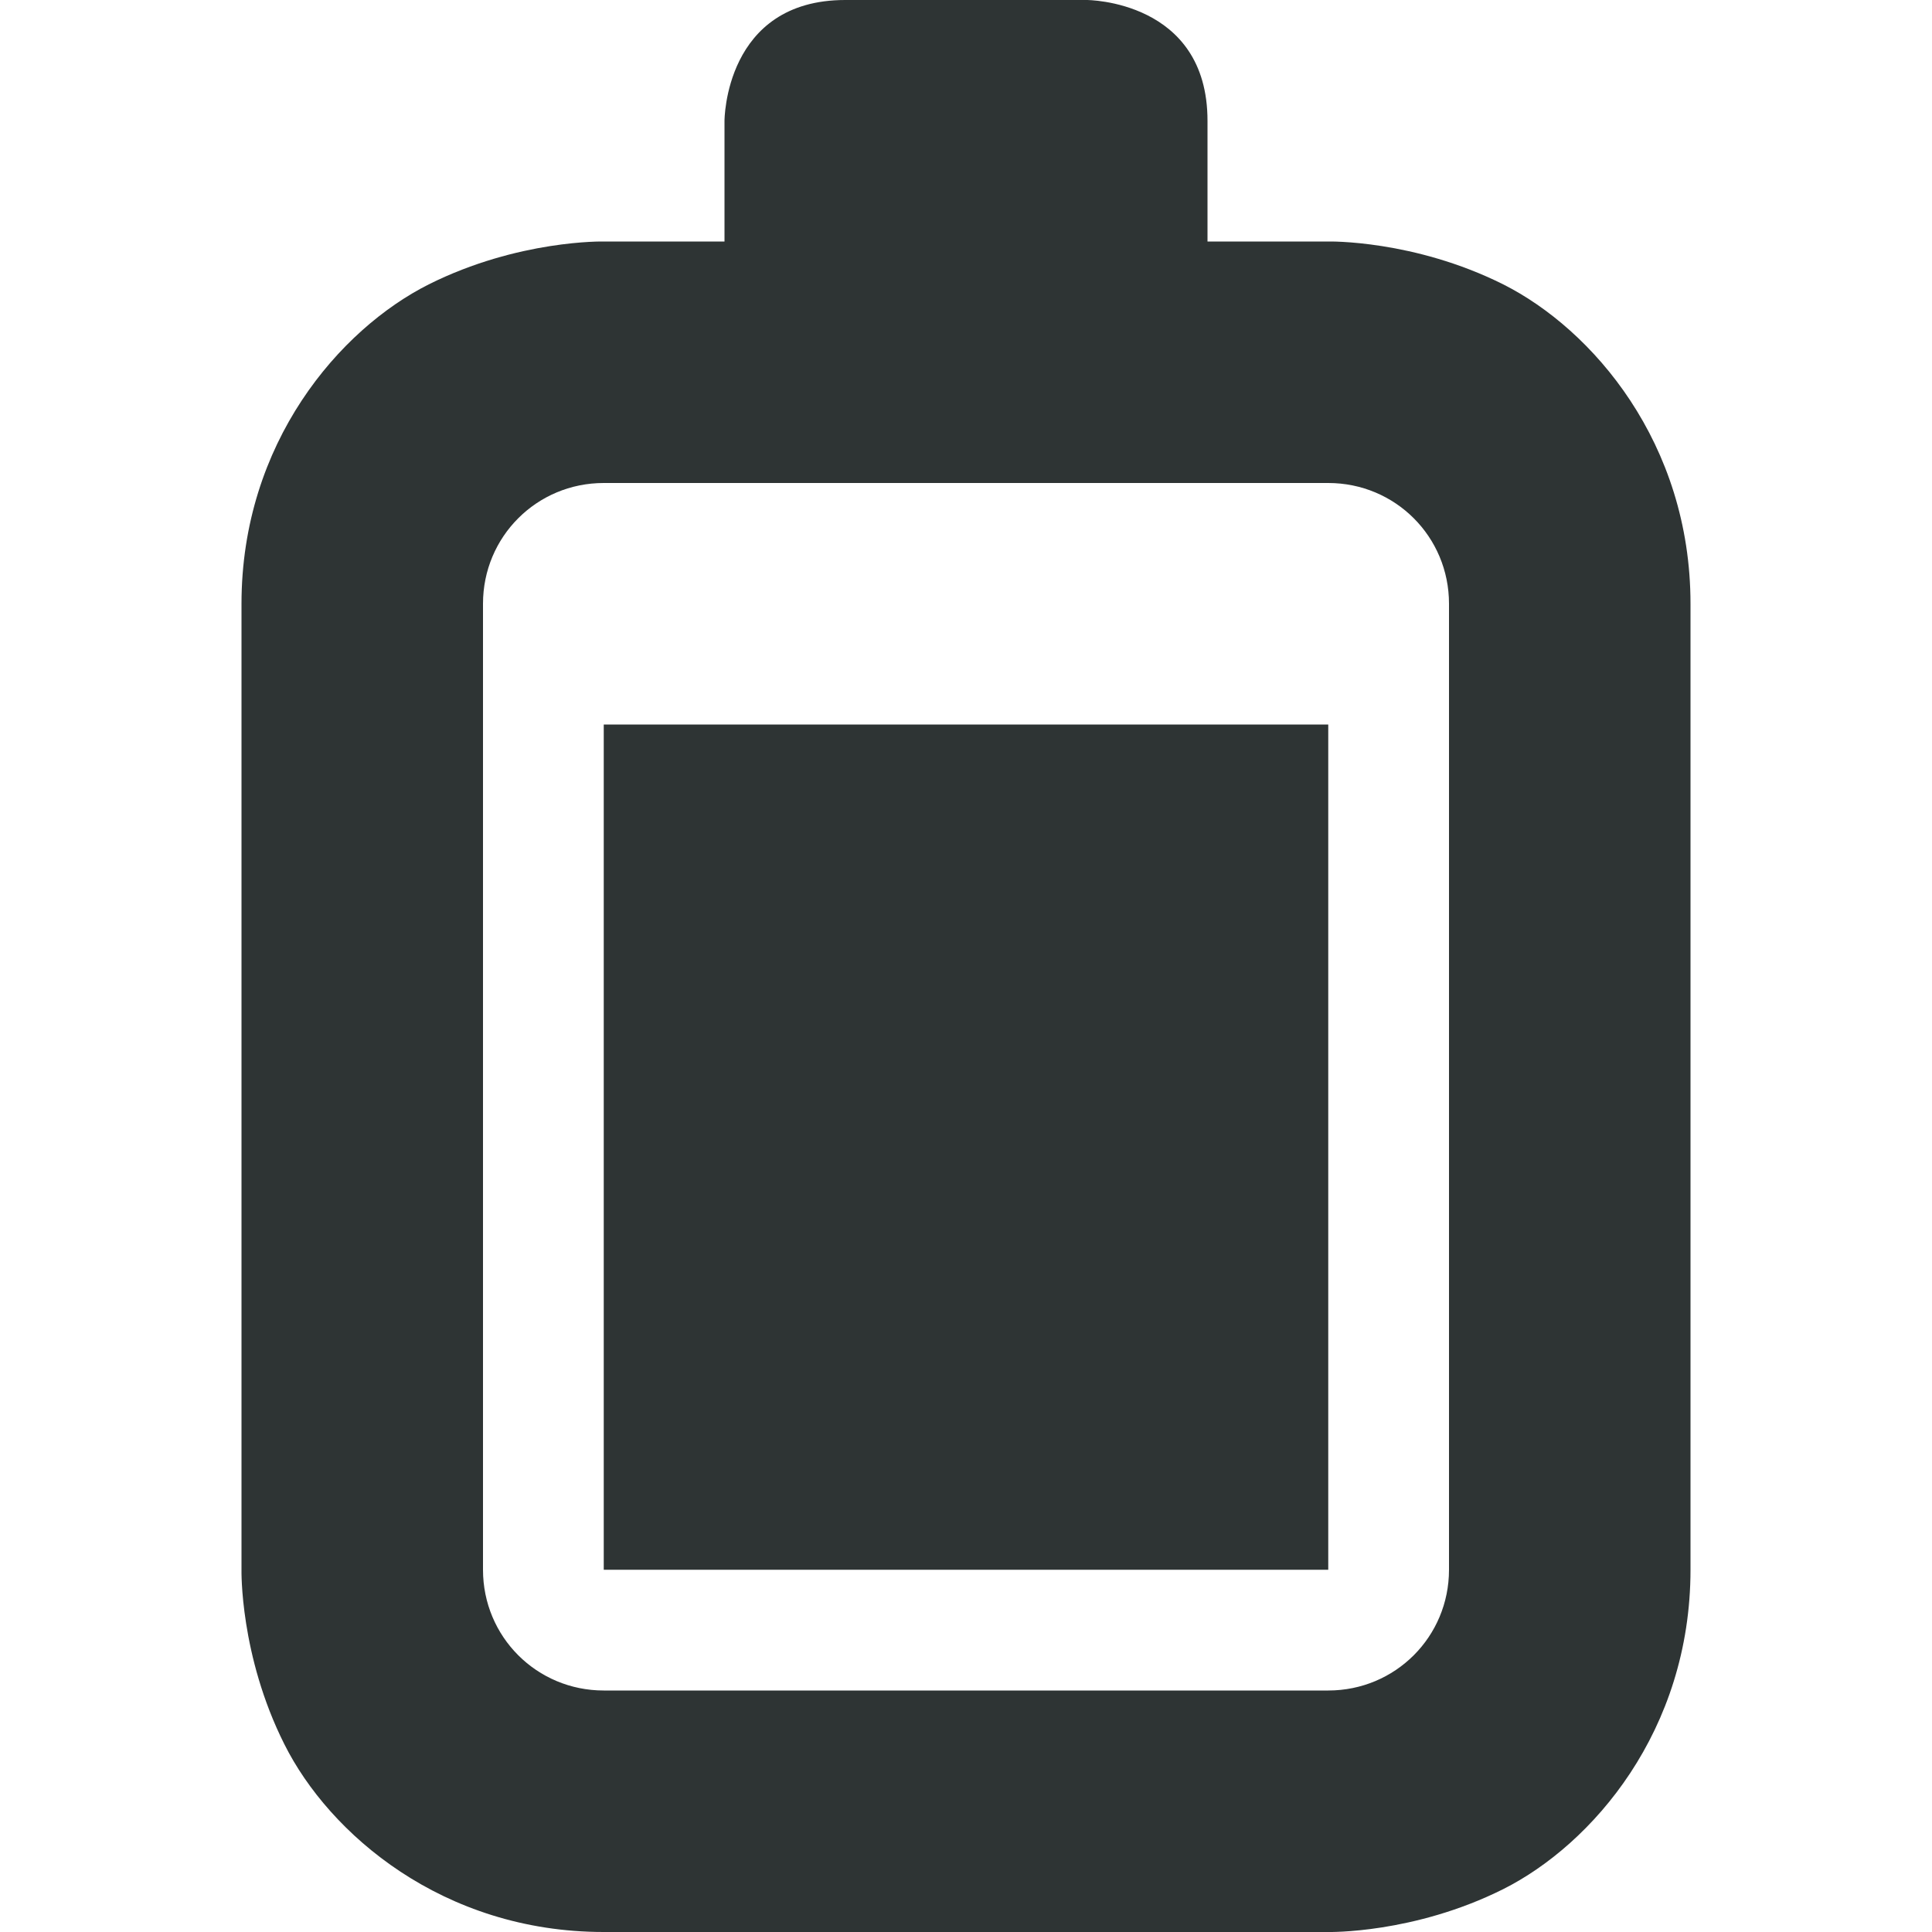 <?xml version="1.0" encoding="UTF-8"?>

<svg width="800px" height="800px" viewBox="0 0 16 16" xmlns="http://www.w3.org/2000/svg">
    <path d="m 7 0 c -1 0 -1 1 -1 1 v 1 h -1 s -0.707 -0.016 -1.449 0.355 c -0.738 0.371 -1.551 1.312 -1.551 2.645 v 8 s -0.016 0.707 0.355 1.445 c 0.371 0.742 1.312 1.555 2.645 1.555 h 6 s 0.707 0.016 1.449 -0.355 c 0.738 -0.371 1.551 -1.312 1.551 -2.645 v -8 c 0 -1.332 -0.812 -2.273 -1.551 -2.645 c -0.742 -0.371 -1.449 -0.355 -1.449 -0.355 h -1 v -1 c 0 -1 -1 -1 -1 -1 z m -2 4 h 6 c 0.555 0 1 0.445 1 1 v 8 c 0 0.555 -0.445 1 -1 1 h -6 c -0.555 0 -1 -0.445 -1 -1 v -8 c 0 -0.555 0.445 -1 1 -1 z m 0 2 v 7 h 6 v -7 z m 0 0" fill="#2e3434"/>
</svg>